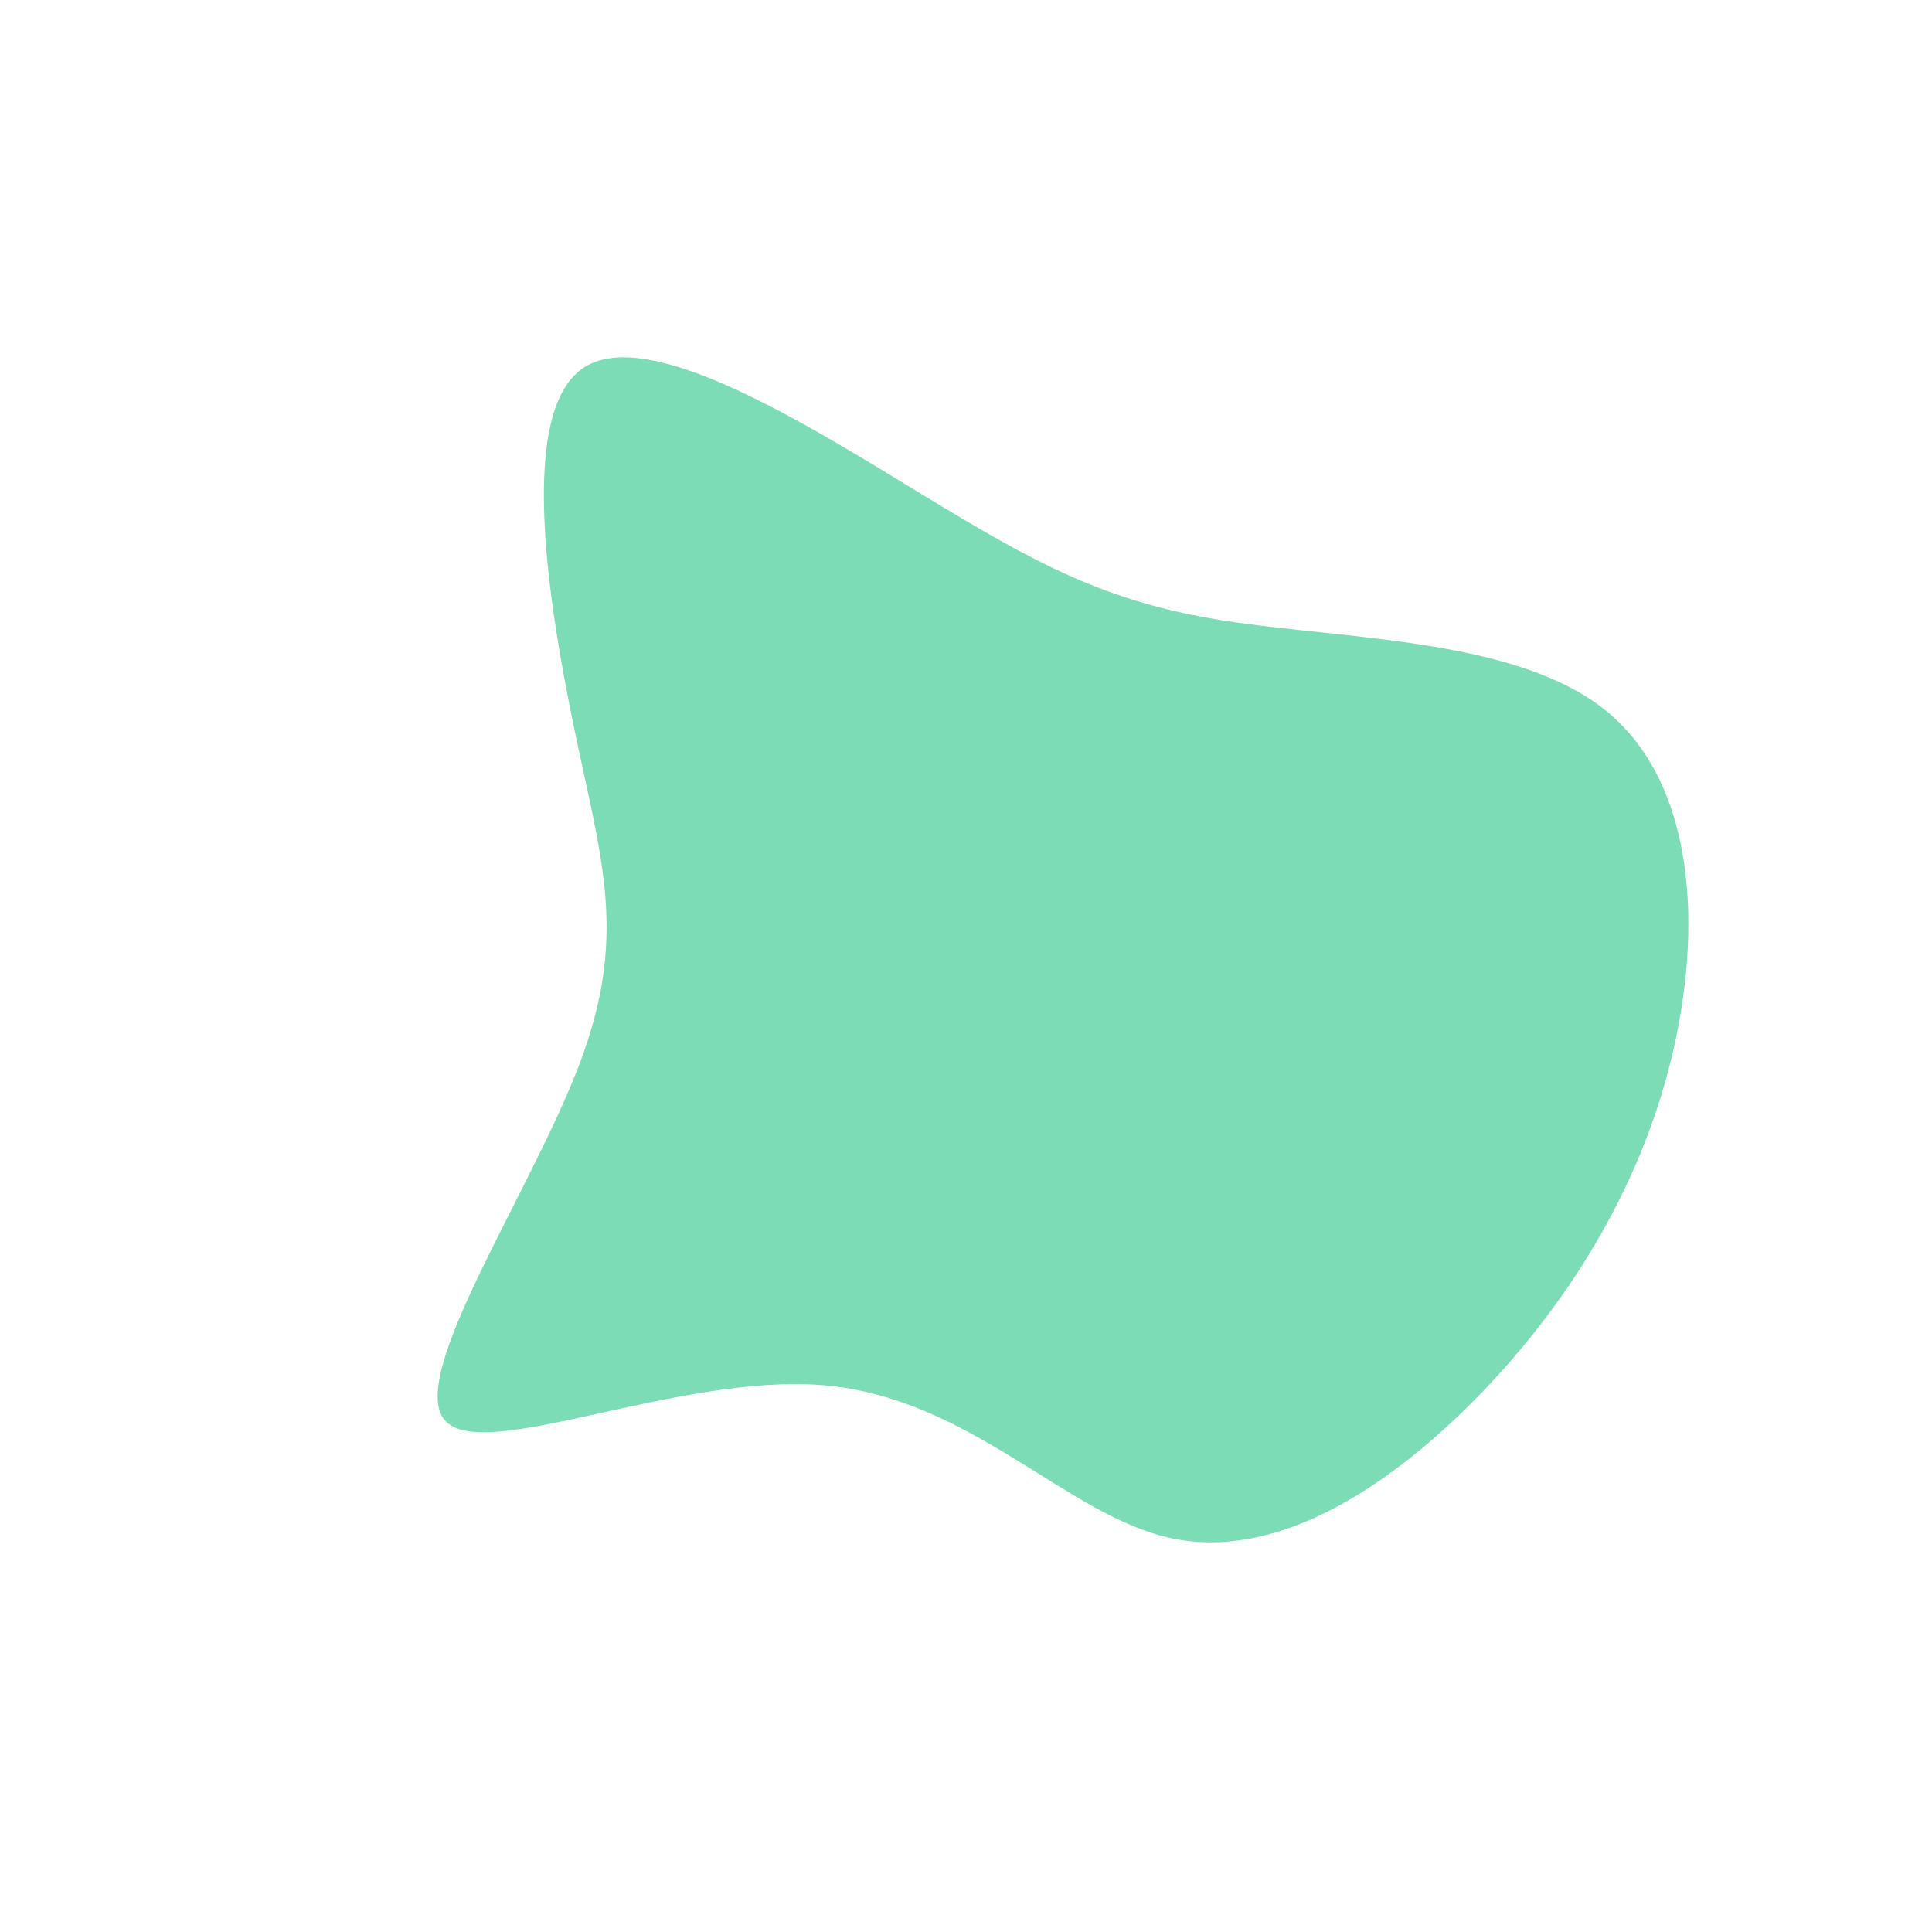 <?xml version="1.0" standalone="no"?>
<svg
  width="600"
  height="600"
  viewBox="0 0 600 600"
  xmlns="http://www.w3.org/2000/svg"
>
  <g transform="translate(300,300)">
    <path d="M80.5,-107.2C117.8,-101.4,170.8,-101.8,198.6,-79.4C226.4,-57,229,-11.9,219,28.9C209.1,69.6,186.5,105.8,158,134.7C129.5,163.5,95,184.9,62.9,177.5C30.8,170.2,1,134,-44.3,130.2C-89.7,126.4,-150.7,154.9,-162,140.9C-173.4,126.9,-135.2,70.4,-120.1,30.6C-105,-9.1,-113,-32.2,-121.5,-72.9C-130,-113.7,-139.1,-172.1,-118.9,-185.7C-98.8,-199.3,-49.4,-168.2,-13.9,-146.6C21.6,-125,43.3,-113,80.5,-107.2Z" fill="#7bdcb5" />
  </g>
</svg>
  